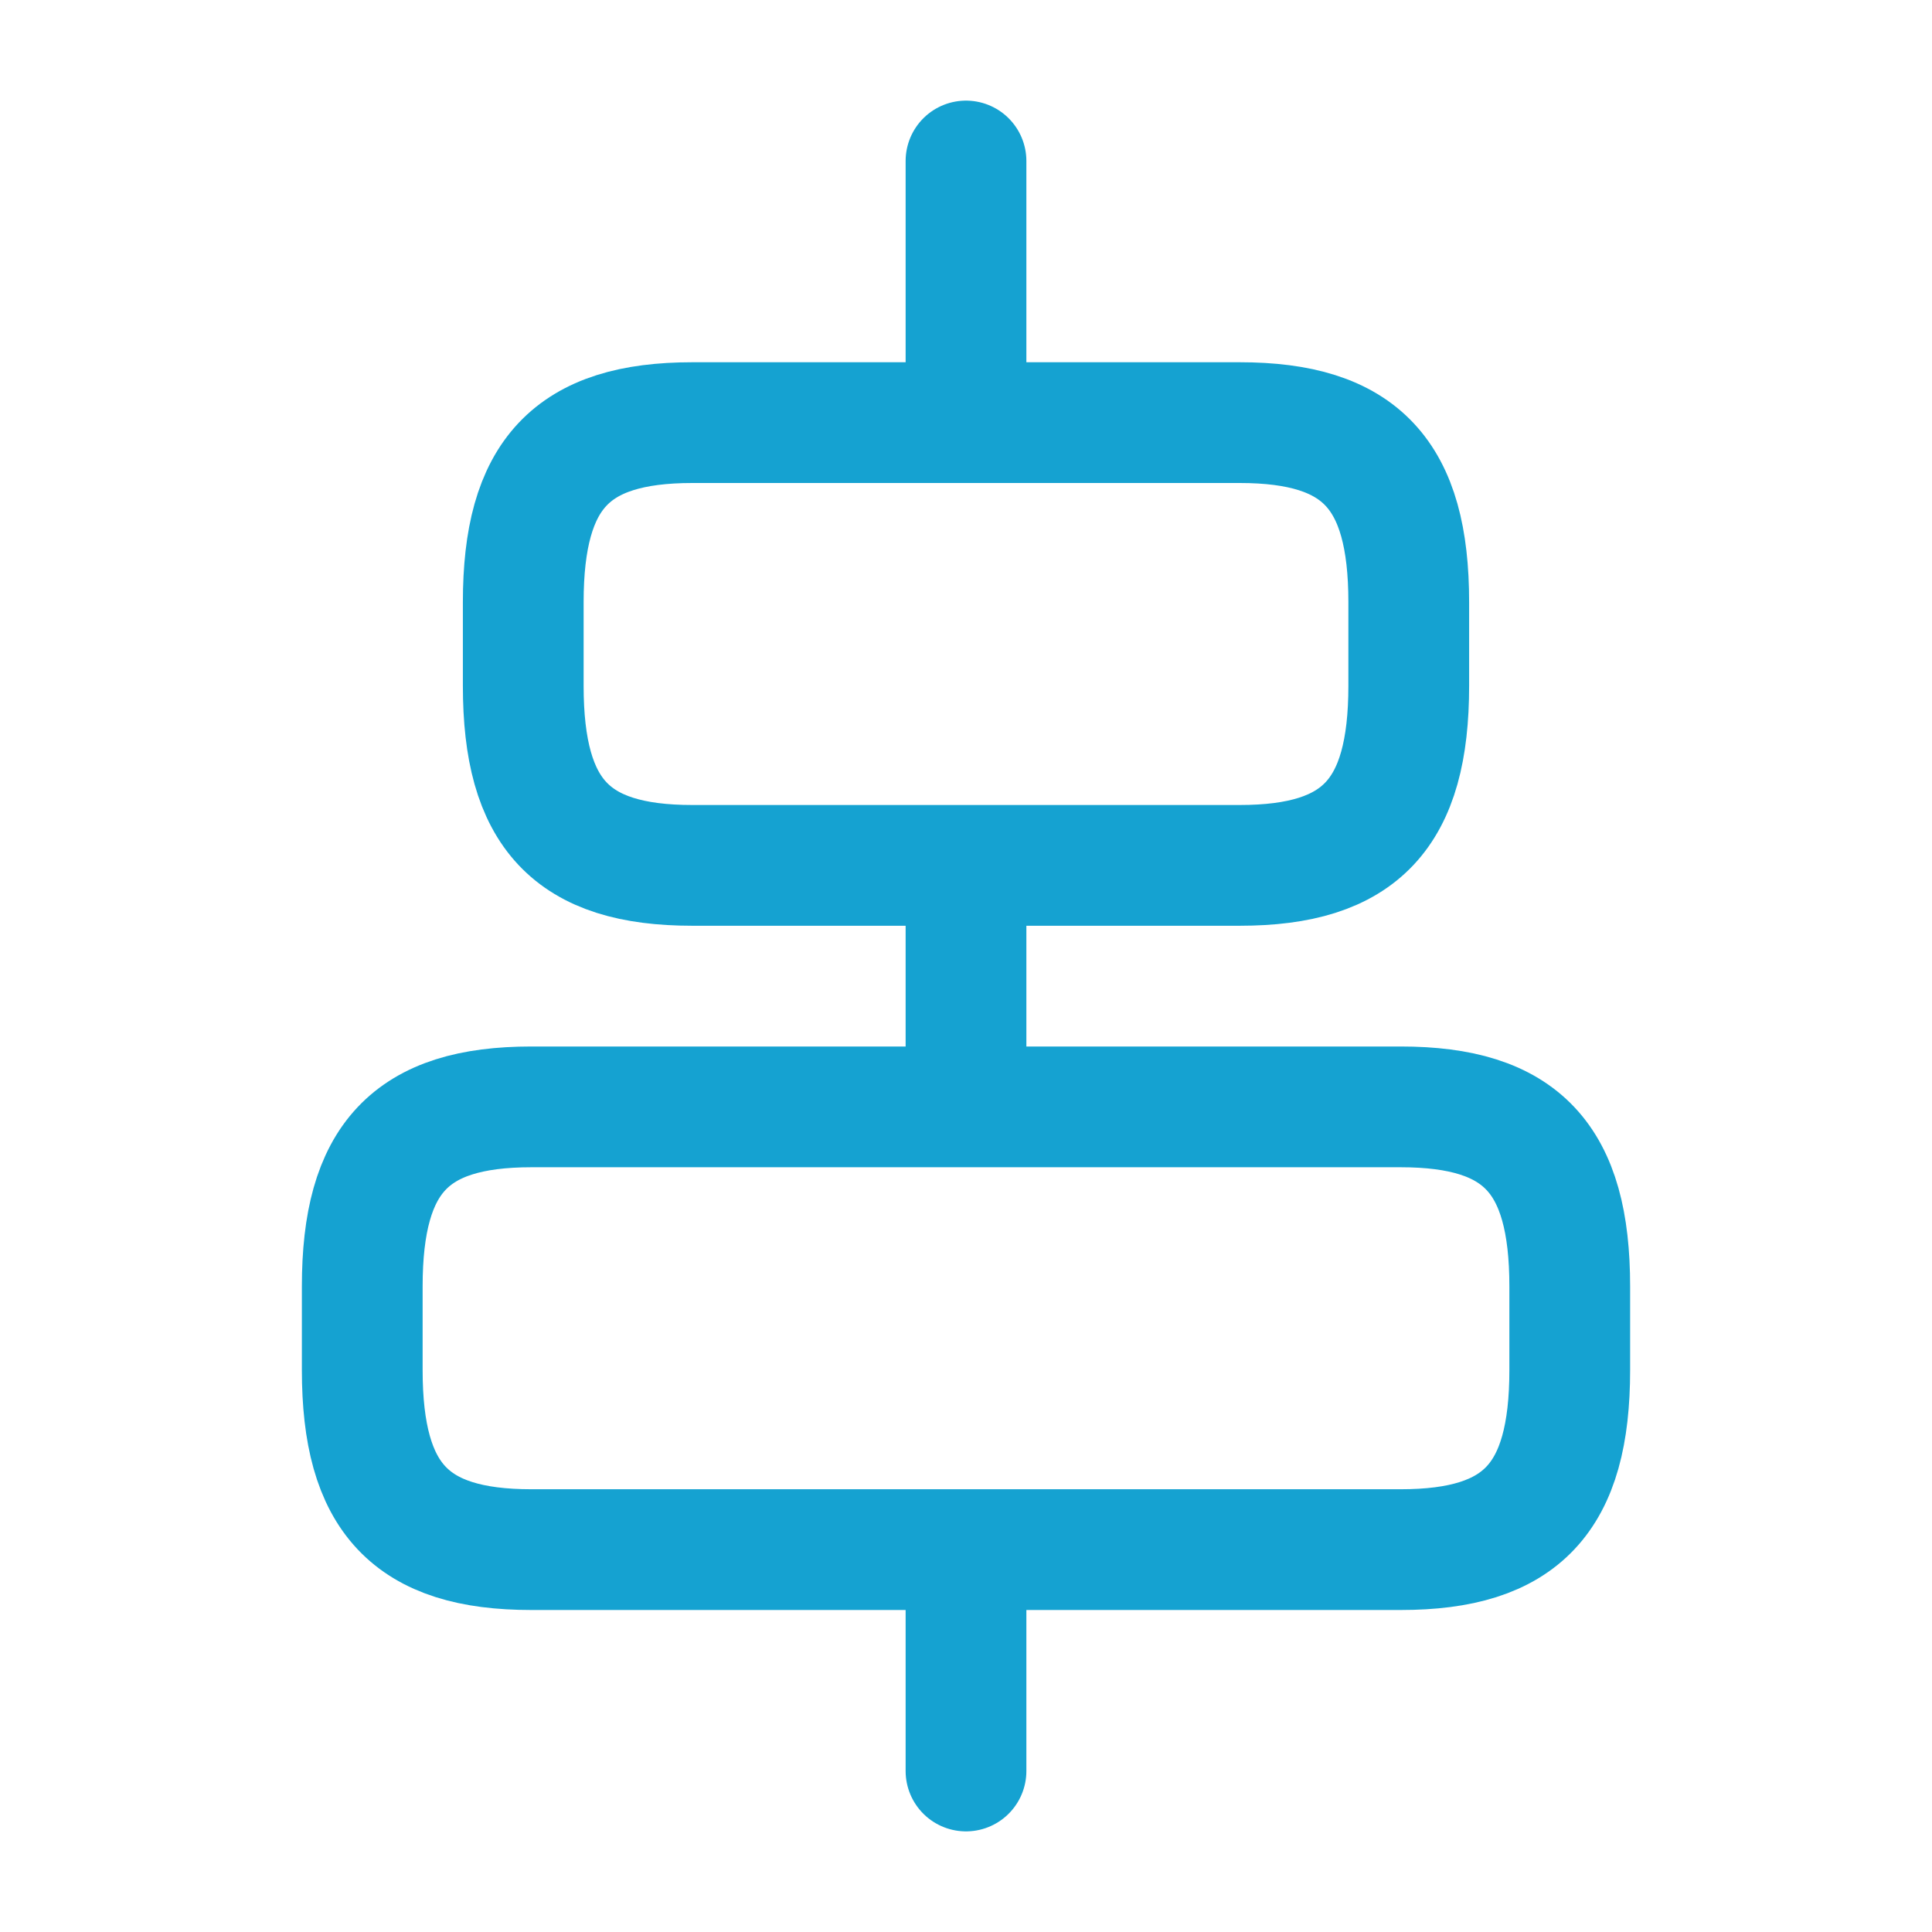 <!DOCTYPE svg PUBLIC "-//W3C//DTD SVG 1.1//EN" "http://www.w3.org/Graphics/SVG/1.1/DTD/svg11.dtd">
<!-- Uploaded to: SVG Repo, www.svgrepo.com, Transformed by: SVG Repo Mixer Tools -->
<svg width="800px" height="800px" viewBox="0 0 24 24" fill="none" xmlns="http://www.w3.org/2000/svg">
<g id="SVGRepo_bgCarrier" stroke-width="0"/>
<g id="SVGRepo_tracerCarrier" stroke-linecap="round" stroke-linejoin="round"/>
<g id="SVGRepo_iconCarrier"> <path d="M17.4 19.25H6.6C5.1 19.25 4.5 18.61 4.5 17.02V15.98C4.5 14.39 5.1 13.75 6.6 13.75H17.4C18.9 13.75 19.5 14.39 19.5 15.98V17.02C19.5 18.61 18.9 19.25 17.4 19.25Z" stroke="#15a2d1" stroke-width="1.5" stroke-linecap="round" stroke-linejoin="round"/> <path d="M15.4 10.75H8.6C7.1 10.75 6.5 10.11 6.5 8.52V7.48C6.5 5.89 7.1 5.25 8.6 5.25H15.4C16.9 5.25 17.5 5.89 17.5 7.48V8.52C17.5 10.11 16.9 10.75 15.4 10.75Z" stroke="#15a2d1" stroke-width="1.5" stroke-linecap="round" stroke-linejoin="round"/> <path d="M12 22V19.6" stroke="#15a2d1" stroke-width="1.5" stroke-linecap="round" stroke-linejoin="round"/> <path d="M12 13V11" stroke="#15a2d1" stroke-width="1.5" stroke-linecap="round" stroke-linejoin="round"/> <path d="M12 2V4.69" stroke="#15a2d1" stroke-width="1.5" stroke-linecap="round" stroke-linejoin="round"/> </g>
</svg>